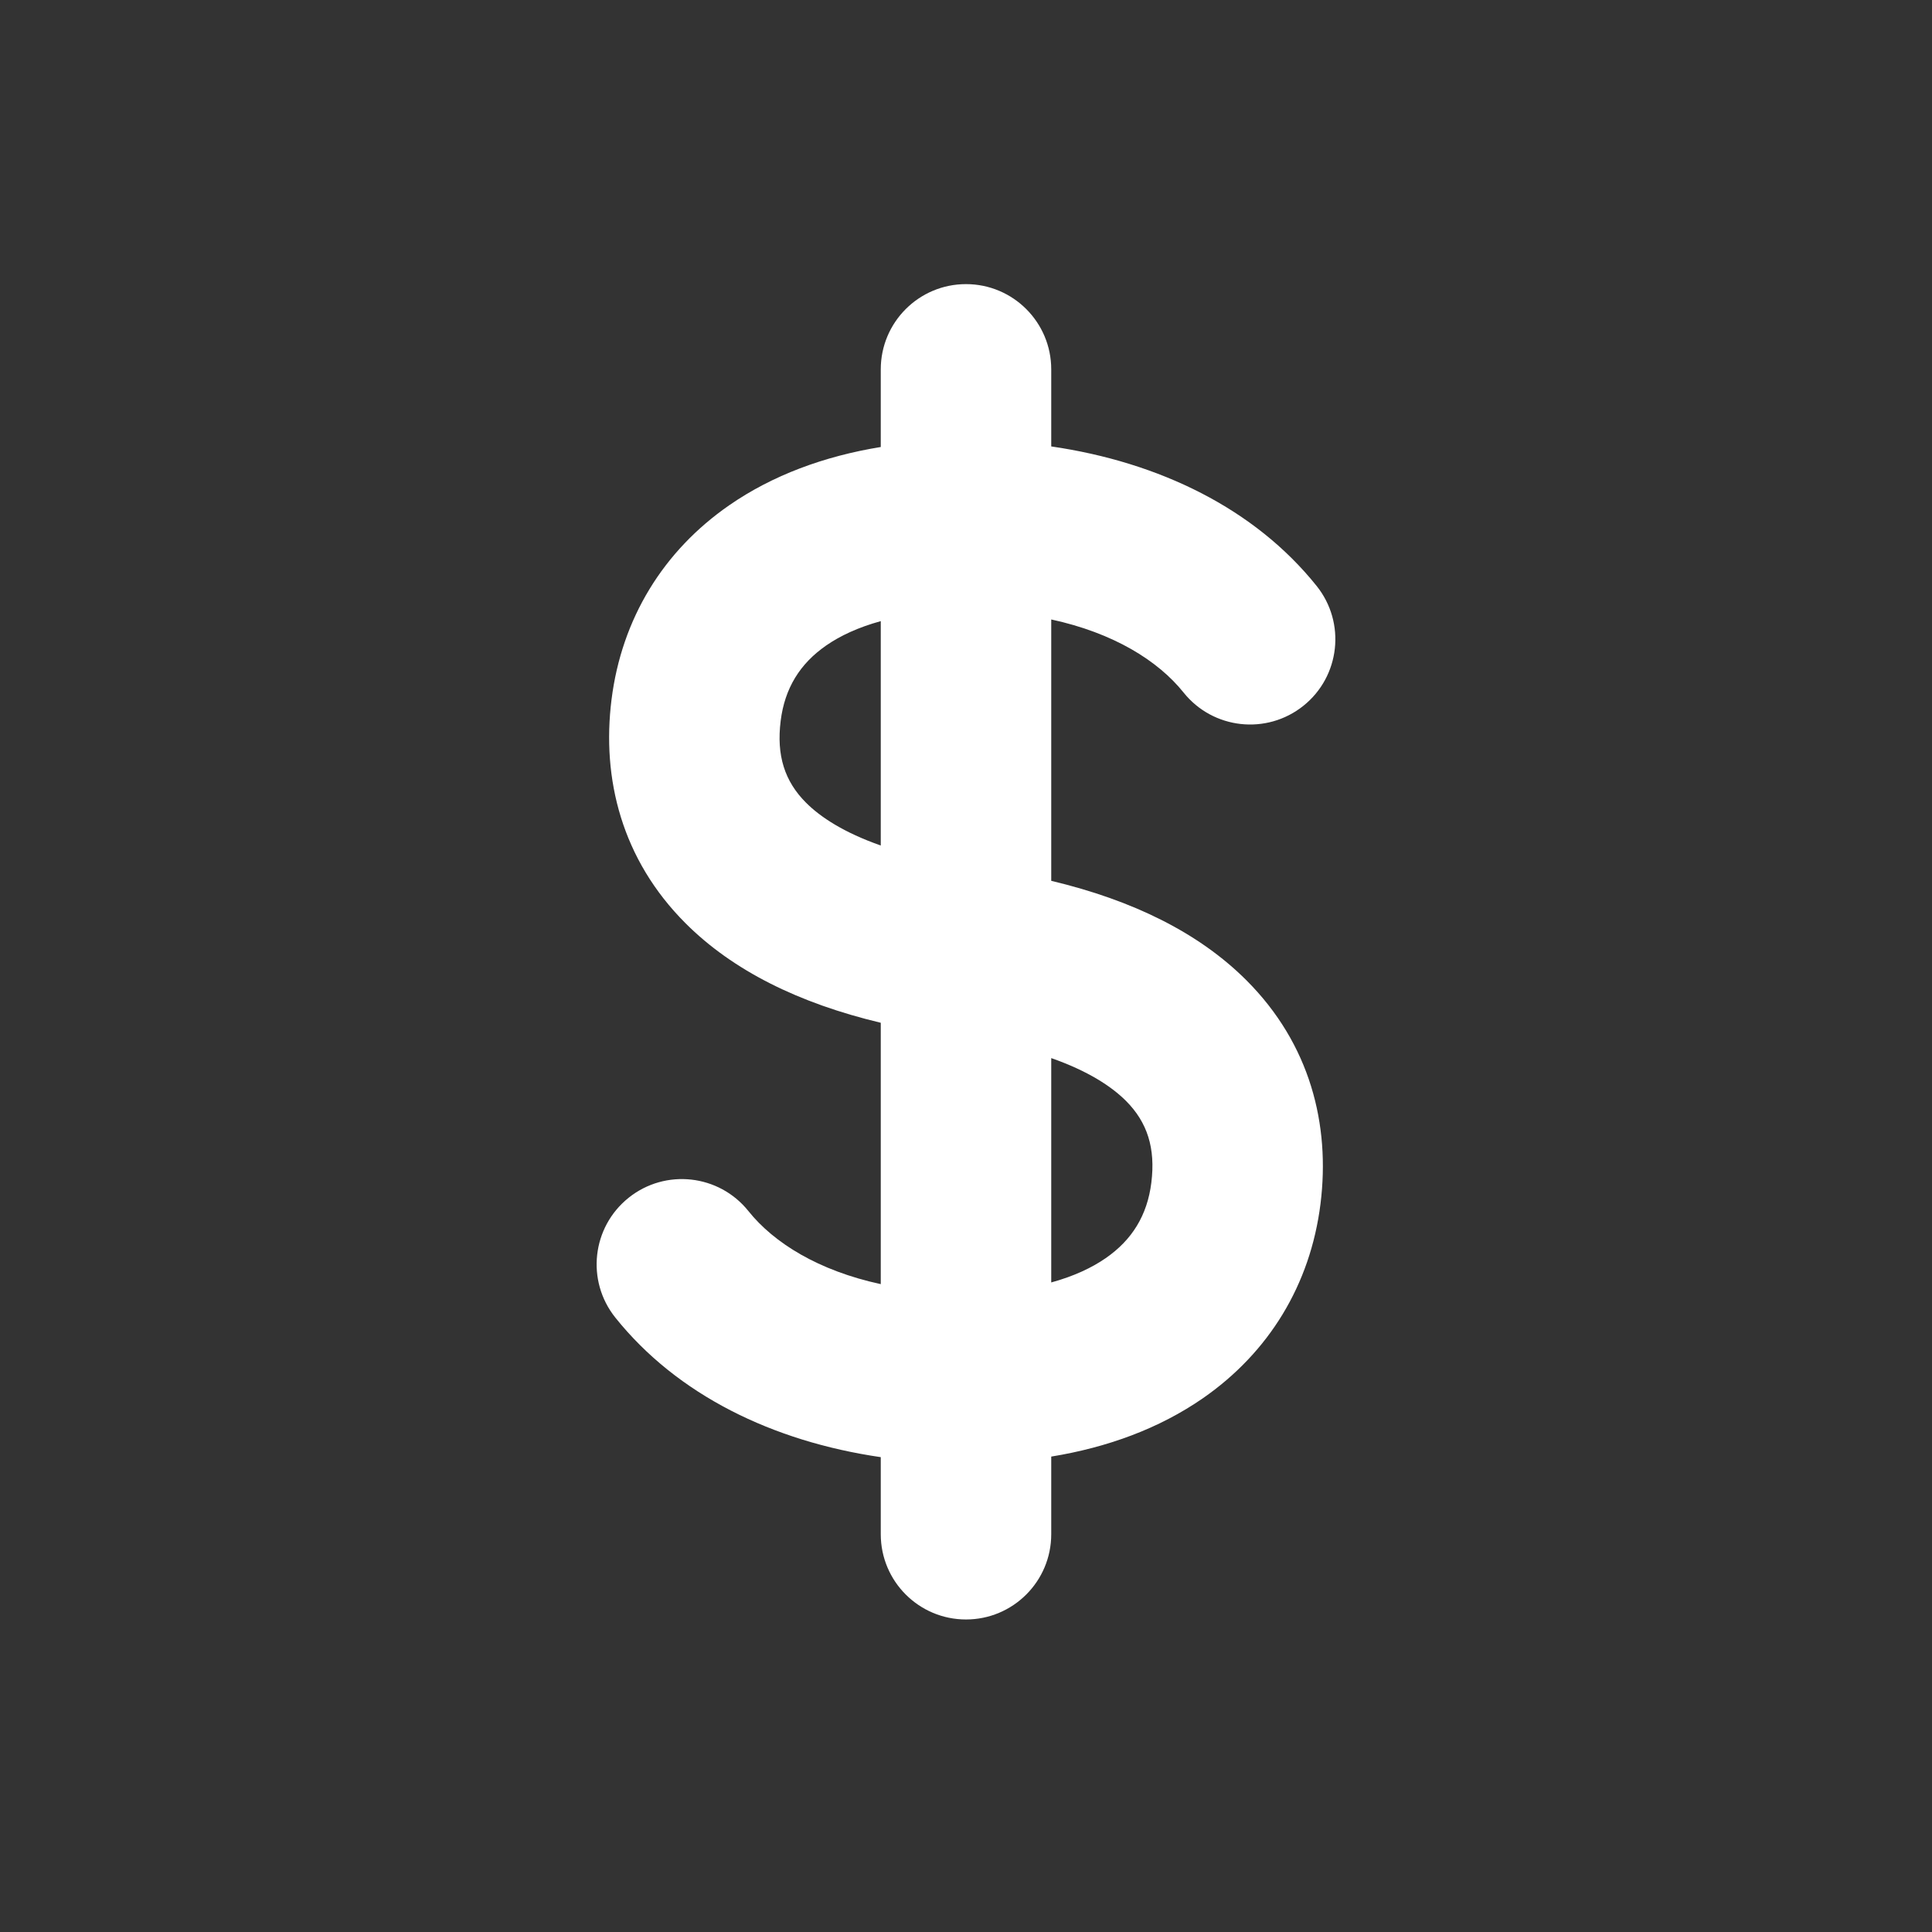 <svg width="68" height="68" viewBox="0 0 68 68" fill="none" xmlns="http://www.w3.org/2000/svg"><rect x="0" y="0" width="68" height="68" fill="#333333" stroke="none"/><path fill-rule="evenodd" clip-rule="evenodd" d="M34 57C32.343 57 31 55.657 31 54L31 51.287C27.193 50.733 23.834 49.095 21.657 46.374C20.622 45.08 20.832 43.192 22.126 42.157C23.419 41.122 25.307 41.332 26.342 42.626C27.24 43.748 28.81 44.724 31 45.197L31 35.998C28.12 35.312 25.795 34.163 24.129 32.496C21.884 30.251 21.175 27.412 21.523 24.628C21.88 21.775 23.345 19.391 25.667 17.783C27.191 16.728 29.006 16.058 31 15.733L31 13C31 11.343 32.343 10 34 10C35.657 10 37 11.343 37 13L37 15.713C40.807 16.267 44.166 17.905 46.343 20.626C47.377 21.92 47.168 23.808 45.874 24.843C44.58 25.878 42.692 25.668 41.657 24.374C40.759 23.252 39.189 22.276 37 21.803L37 31.002C39.88 31.688 42.204 32.837 43.871 34.504C46.116 36.749 46.825 39.588 46.477 42.372C46.12 45.225 44.654 47.609 42.333 49.217C40.808 50.272 38.994 50.942 37 51.267L37 54C37 55.657 35.657 57 34 57ZM37 45.138C37.796 44.92 38.43 44.62 38.917 44.283C39.845 43.641 40.38 42.775 40.523 41.628C40.675 40.412 40.383 39.501 39.629 38.746C39.121 38.239 38.295 37.695 37 37.241L37 45.138ZM31 29.759L31 21.862C30.204 22.08 29.569 22.38 29.082 22.717C28.154 23.359 27.62 24.225 27.477 25.372C27.325 26.588 27.616 27.499 28.371 28.254C28.878 28.761 29.705 29.305 31 29.759Z" fill="white"></path></svg>